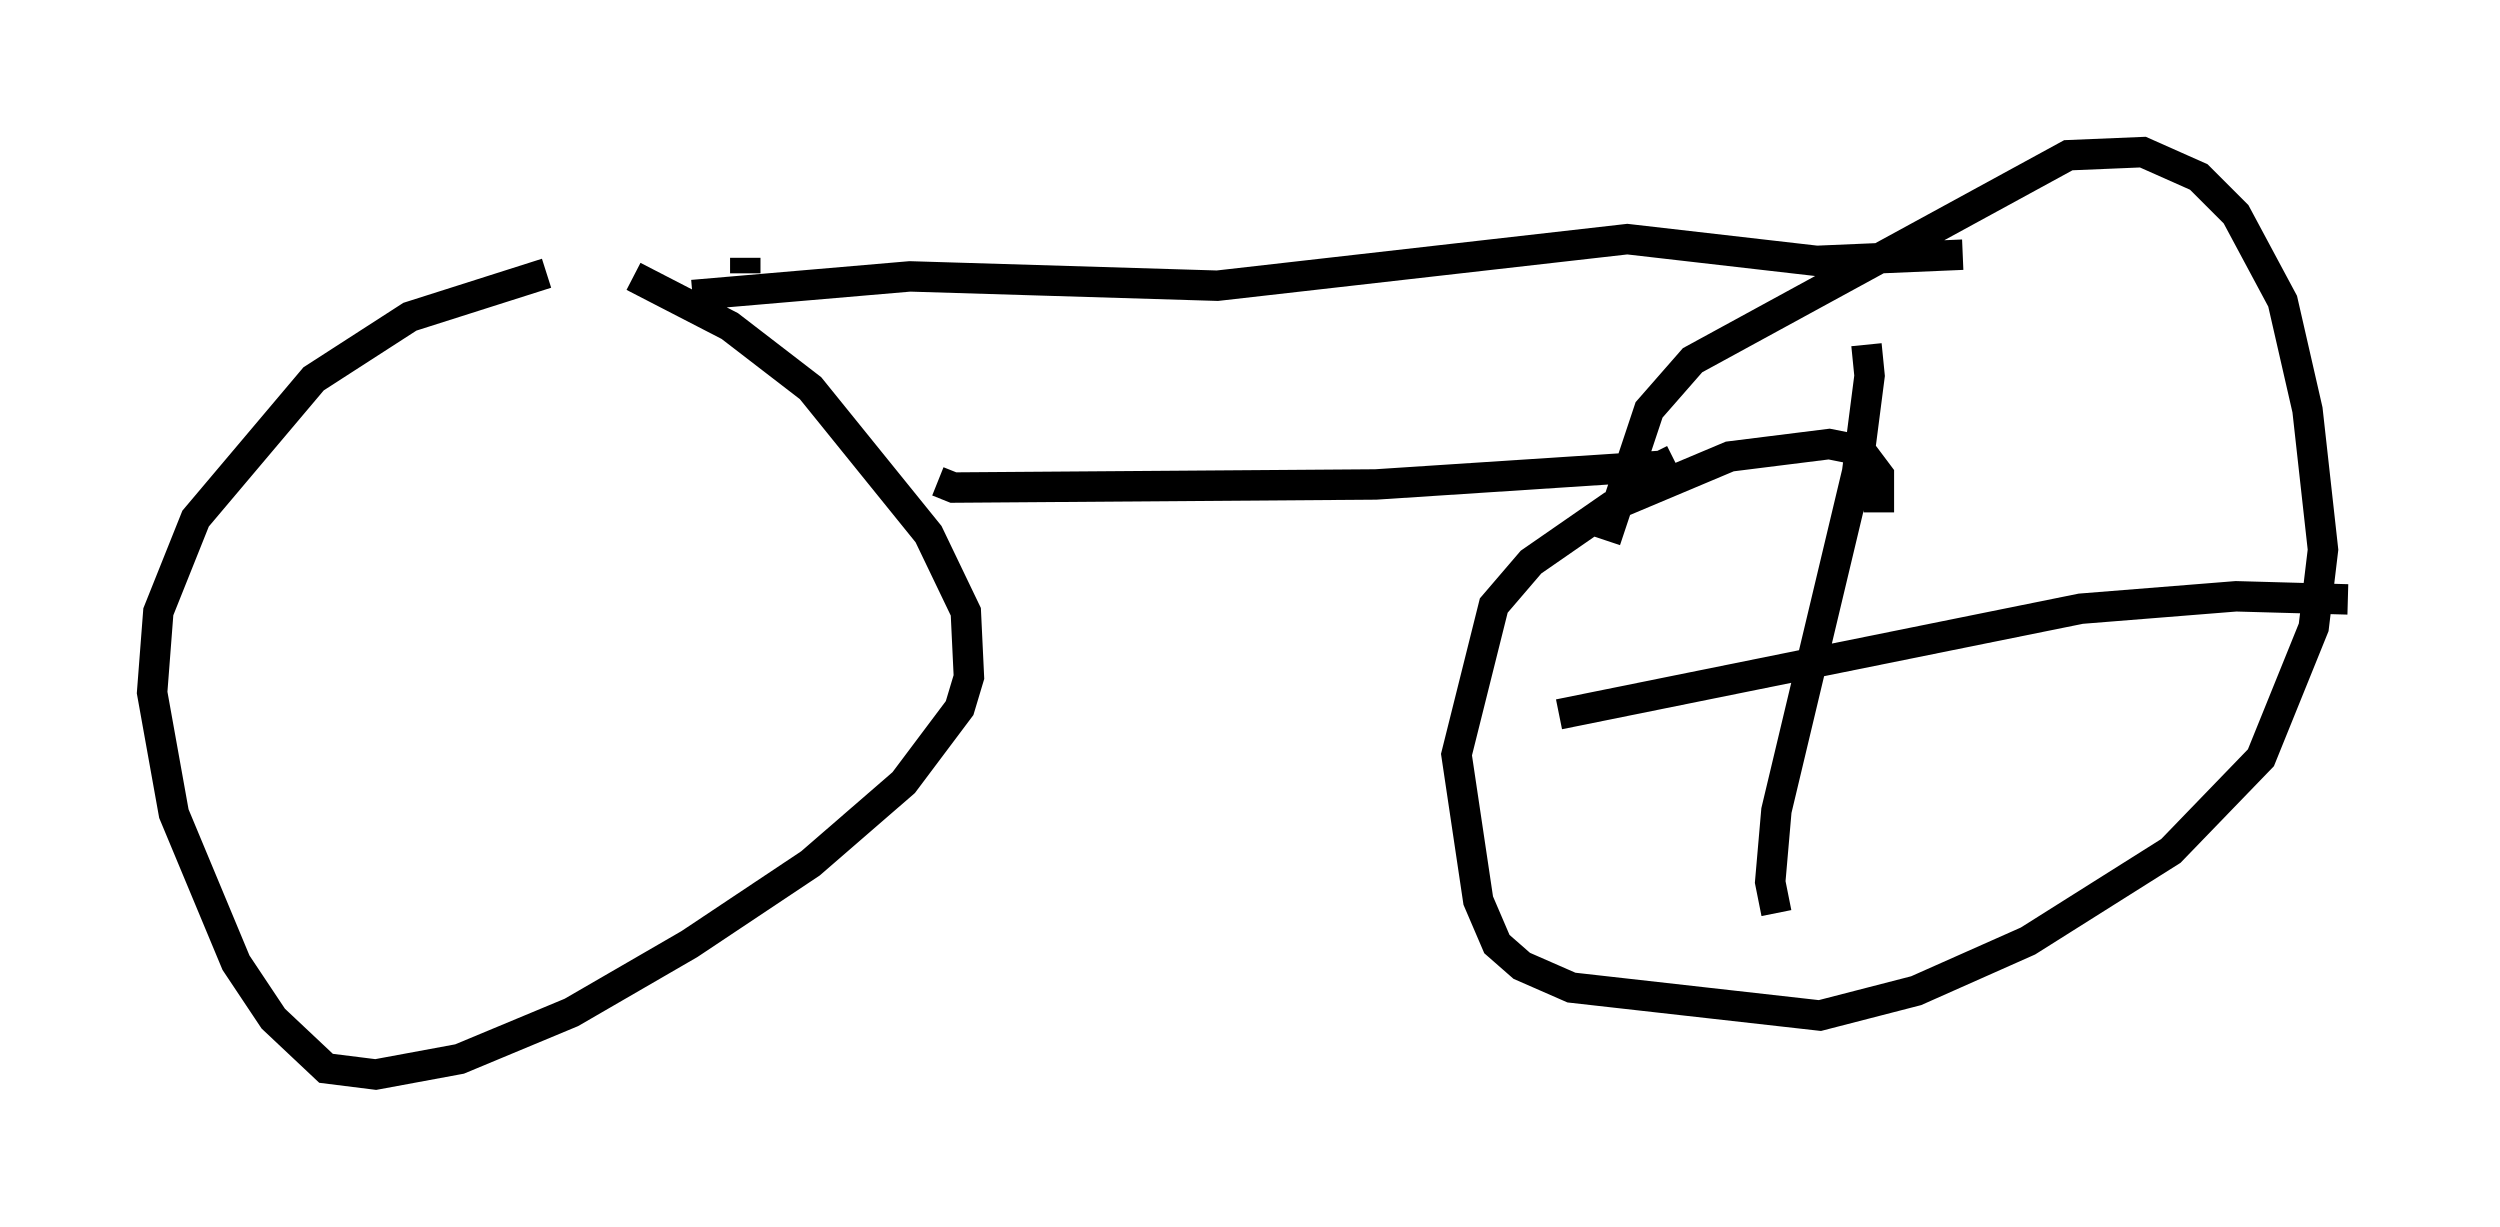 <?xml version="1.0" encoding="utf-8" ?>
<svg baseProfile="full" height="40.319" version="1.1" width="82.174" xmlns="http://www.w3.org/2000/svg" xmlns:ev="http://www.w3.org/2001/xml-events" xmlns:xlink="http://www.w3.org/1999/xlink"><defs /><rect fill="white" height="40.319" width="82.174" x="0" y="0" /><path d="M20.517, 9.185 m-2.552, -0.204 l-4.492, 1.429 -3.165, 2.042 l-3.879, 4.594 -1.225, 3.063 l-0.204, 2.654 0.715, 3.981 l2.042, 4.9 1.225, 1.838 l1.735, 1.633 1.633, 0.204 l2.756, -0.51 3.675, -1.531 l3.879, -2.246 3.981, -2.654 l3.063, -2.654 1.838, -2.45 l0.306, -1.021 -0.102, -2.144 l-1.225, -2.552 -3.879, -4.798 l-2.654, -2.042 -3.165, -1.633 m10.004, 6.738 l0.51, 0.204 13.883, -0.102 l9.392, -0.613 0.408, -0.204 m6.738, 1.735 l0.0, -1.225 -0.613, -0.817 l-1.021, -0.204 -3.267, 0.408 l-3.879, 1.633 -2.654, 1.838 l-1.225, 1.429 -1.225, 4.9 l0.715, 4.798 0.613, 1.429 l0.817, 0.715 1.633, 0.715 l8.167, 0.919 3.165, -0.817 l3.675, -1.633 4.696, -2.96 l2.96, -3.063 1.735, -4.288 l0.306, -2.552 -0.51, -4.594 l-0.817, -3.573 -1.531, -2.858 l-1.225, -1.225 -1.838, -0.817 l-2.45, 0.102 -12.352, 6.738 l-1.429, 1.633 -1.429, 4.288 m8.575, -6.431 l0.102, 1.021 -0.408, 3.165 l-2.654, 11.127 -0.204, 2.348 l0.204, 1.021 m-7.146, -6.533 l17.15, -3.471 5.104, -0.408 l3.675, 0.102 m-54.411, -10.004 l7.146, -0.613 10.106, 0.306 l13.475, -1.531 6.227, 0.715 l4.798, -0.204 m-5.206, 0.0 l0.0, 0.0 m-34.811, 0.613 l0.0, -0.51 " fill="none" stroke="black" stroke-width="1" /></svg>